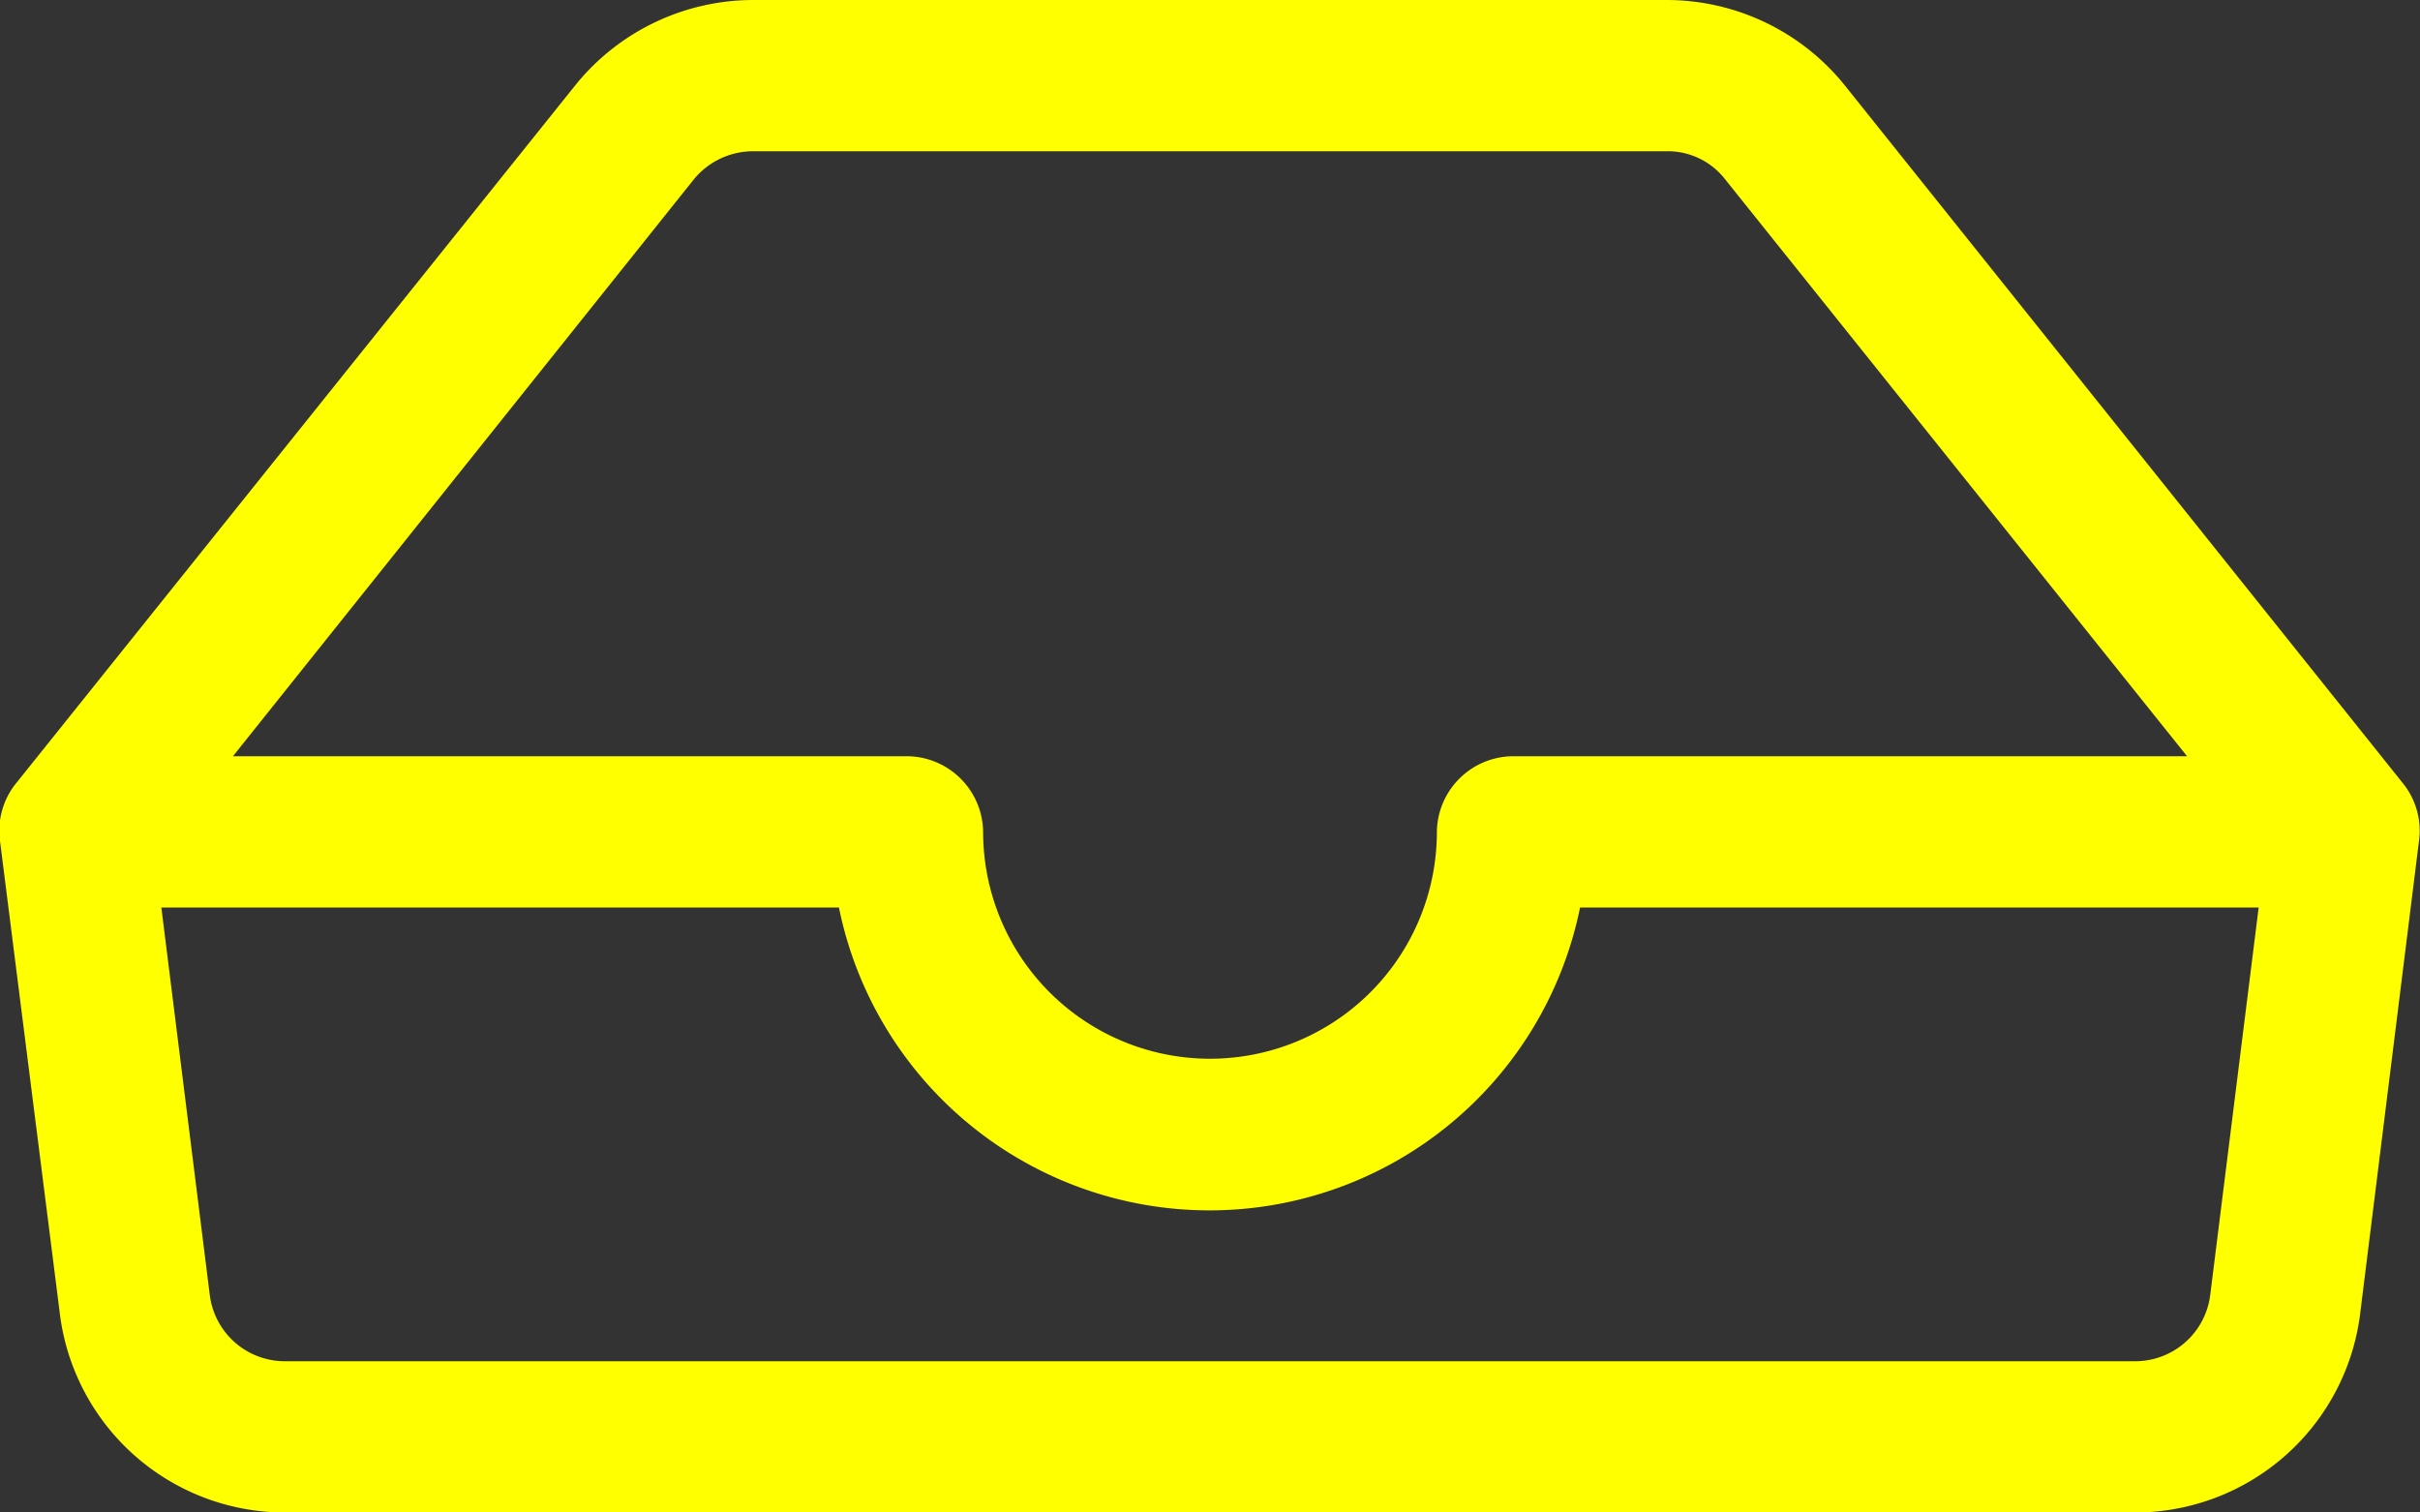 <svg xmlns="http://www.w3.org/2000/svg" viewBox="0 0 24 15"><rect x="0" y="0" width="24" height="15" fill="#333333" stroke="none"/><defs><style>.cls-1{fill:#ffff00;}</style></defs><g id="Layer_2" data-name="Layer 2"><g id="Layer_1-2" data-name="Layer 1"><path class="cls-1" d="M7.47,1.5a.76.76,0,0,0-.59.28L2.31,7.5H9a.76.76,0,0,1,.75.75,2.25,2.25,0,0,0,4.5,0A.76.76,0,0,1,15,7.5h6.69L17.11,1.78a.72.72,0,0,0-.58-.28ZM22.4,9H15.67A3.75,3.75,0,0,1,8.32,9H1.6l.48,3.84a.75.75,0,0,0,.74.66H21.18a.75.75,0,0,0,.74-.66L22.4,9ZM5.71.84A2.27,2.27,0,0,1,7.47,0h9.06a2.27,2.27,0,0,1,1.76.84l5.55,6.94a.75.75,0,0,1,.15.56L23.41,13a2.25,2.25,0,0,1-2.23,2H2.82A2.25,2.25,0,0,1,.59,13L0,8.34a.75.75,0,0,1,.15-.56L5.71.84Z"/></g></g></svg>
